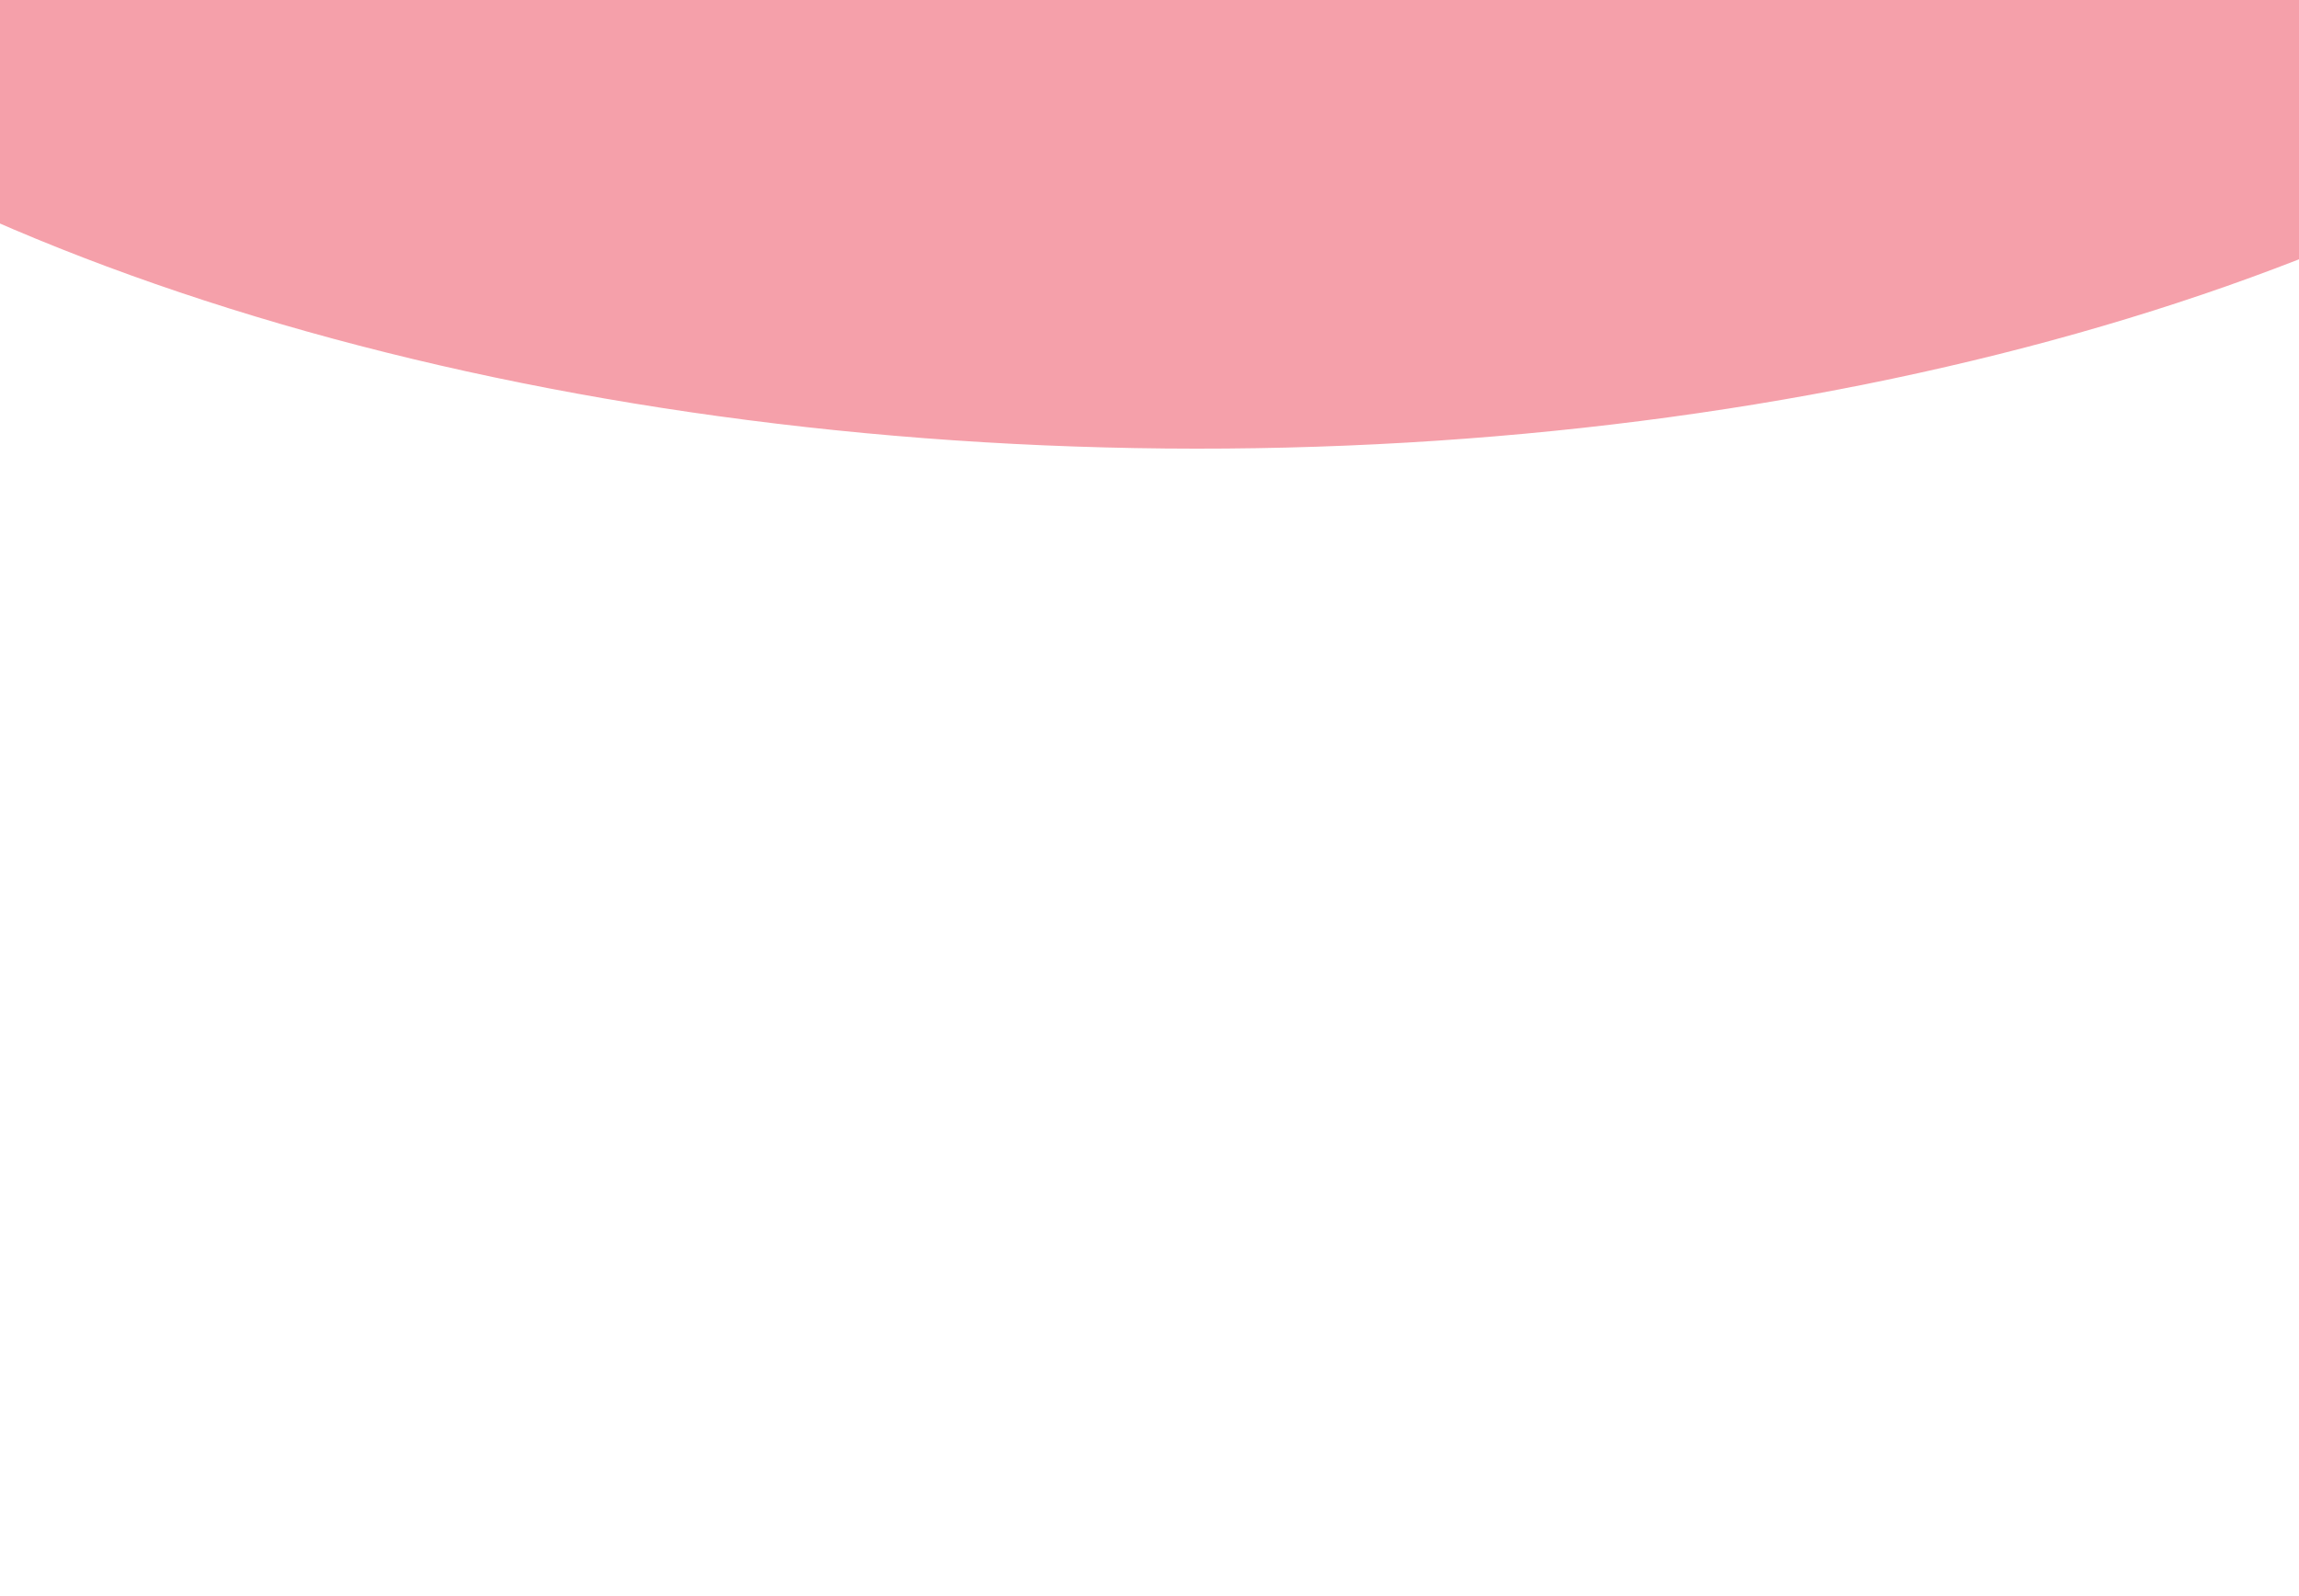 <svg width="1440" height="1000" viewBox="0 0 1440 1000" fill="none" xmlns="http://www.w3.org/2000/svg">
<g clip-path="url(#clip0_1150_249)">
<rect width="1440" height="1000" fill="white"/>
<rect width="1440" height="1000" fill="white"/>
<g filter="url(#filter0_f_1150_249)">
<ellipse cx="735.167" cy="-297.341" rx="578.36" ry="1141.54" transform="rotate(-89.47 735.167 -297.341)" fill="#EF6172" fill-opacity="0.6"/>
</g>
<g filter="url(#filter1_f_1150_249)">
<path d="M-709.527 -647.937L1018.36 -1136.06L1009.03 -127.928L-709.527 -647.937Z" fill="#FFD466" fill-opacity="0.35"/>
</g>
</g>
<defs>
<filter id="filter0_f_1150_249" x="-706.34" y="-1175.77" width="2883.02" height="1756.87" filterUnits="userSpaceOnUse" color-interpolation-filters="sRGB">
<feFlood flood-opacity="0" result="BackgroundImageFix"/>
<feBlend mode="normal" in="SourceGraphic" in2="BackgroundImageFix" result="shape"/>
<feGaussianBlur stdDeviation="150" result="effect1_foregroundBlur_1150_249"/>
</filter>
<filter id="filter1_f_1150_249" x="-1009.53" y="-1436.06" width="2327.88" height="1608.13" filterUnits="userSpaceOnUse" color-interpolation-filters="sRGB">
<feFlood flood-opacity="0" result="BackgroundImageFix"/>
<feBlend mode="normal" in="SourceGraphic" in2="BackgroundImageFix" result="shape"/>
<feGaussianBlur stdDeviation="150" result="effect1_foregroundBlur_1150_249"/>
</filter>
<clipPath id="clip0_1150_249">
<rect width="1440" height="1000" fill="white"/>
</clipPath>
</defs>
</svg>

